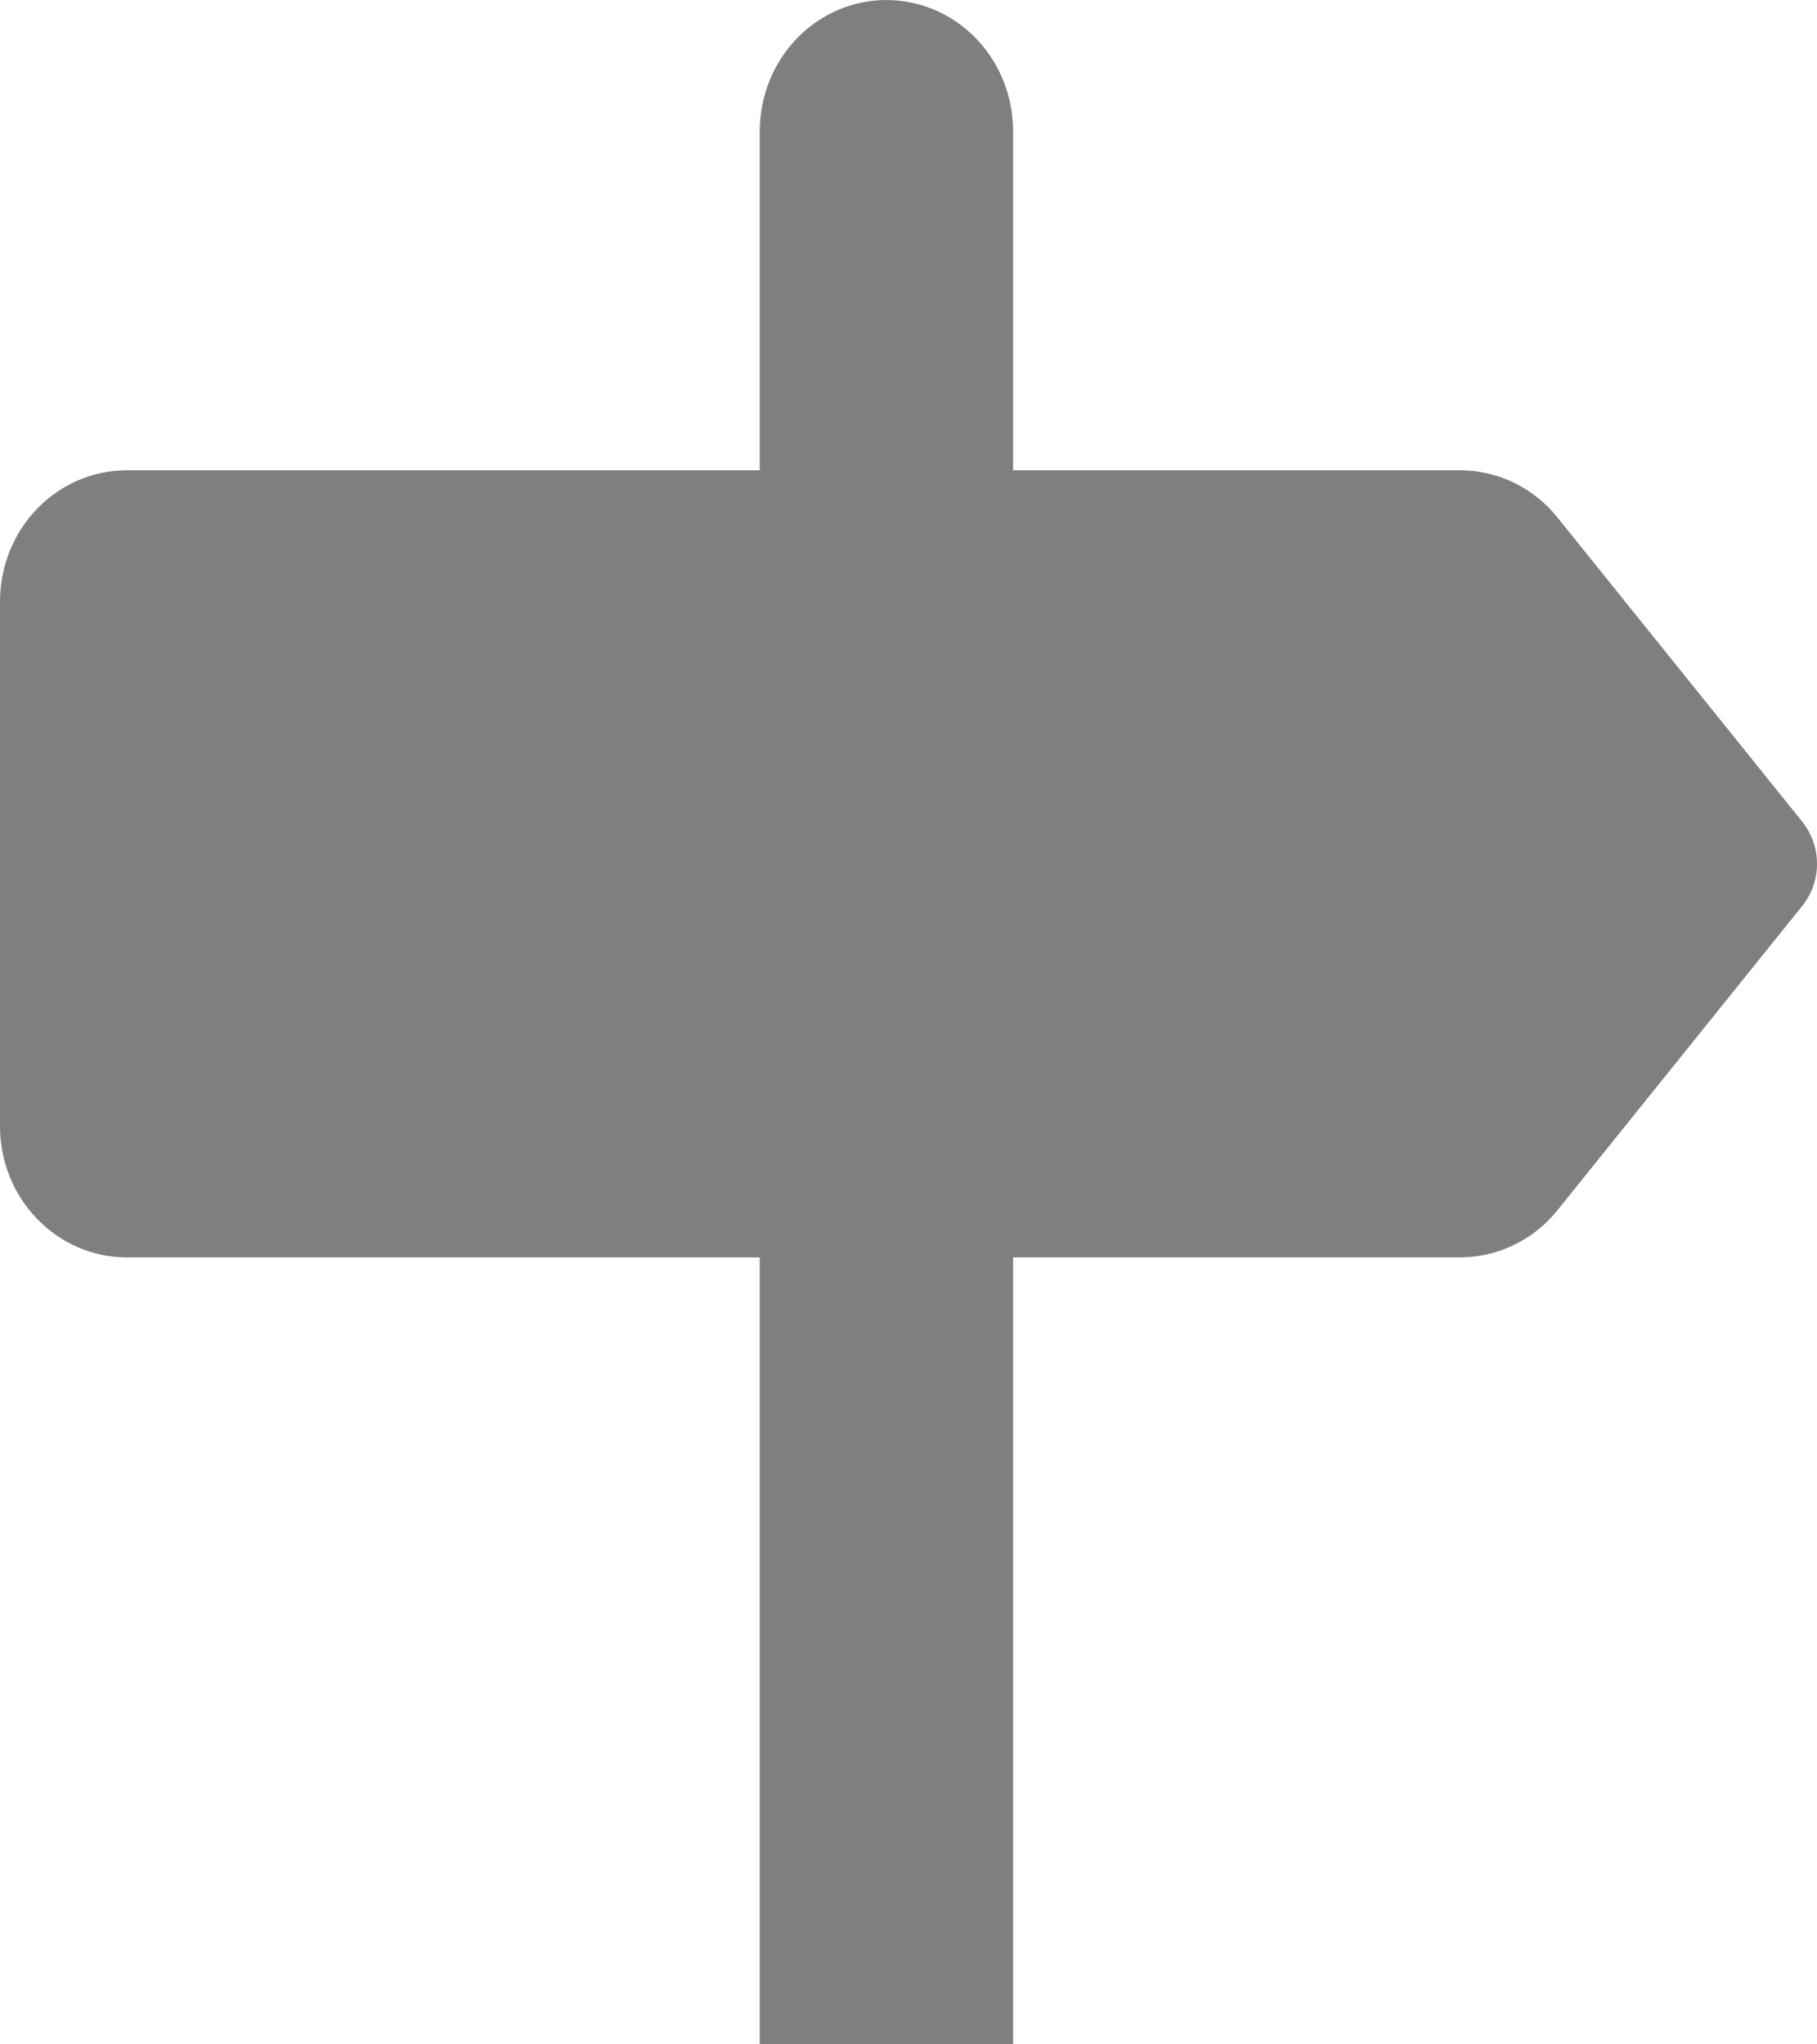 <svg xmlns="http://www.w3.org/2000/svg" width="16" height="18" viewBox="0 0 16 18" fill="none">
<path d="M7.017 0.338C6.808 0.555 6.691 0.848 6.69 1.155V4.141H1.115C0.819 4.141 0.536 4.263 0.327 4.479C0.117 4.696 0 4.99 0 5.296V9.916C0 10.222 0.117 10.516 0.327 10.732C0.536 10.949 0.819 11.071 1.115 11.071H6.69V18H8.921V11.071H12.859C13.023 11.07 13.184 11.033 13.332 10.961C13.48 10.89 13.611 10.785 13.715 10.655L15.871 7.975C15.954 7.872 16 7.741 16 7.606C16 7.471 15.954 7.34 15.871 7.236L13.715 4.557C13.611 4.427 13.48 4.322 13.332 4.25C13.184 4.179 13.023 4.141 12.859 4.141H8.921V1.155C8.921 0.926 8.855 0.703 8.733 0.513C8.61 0.323 8.436 0.175 8.232 0.088C8.028 0.001 7.804 -0.022 7.588 0.022C7.372 0.067 7.173 0.177 7.017 0.338Z" fill="currentColor" fill-opacity="0.5"/>
</svg>